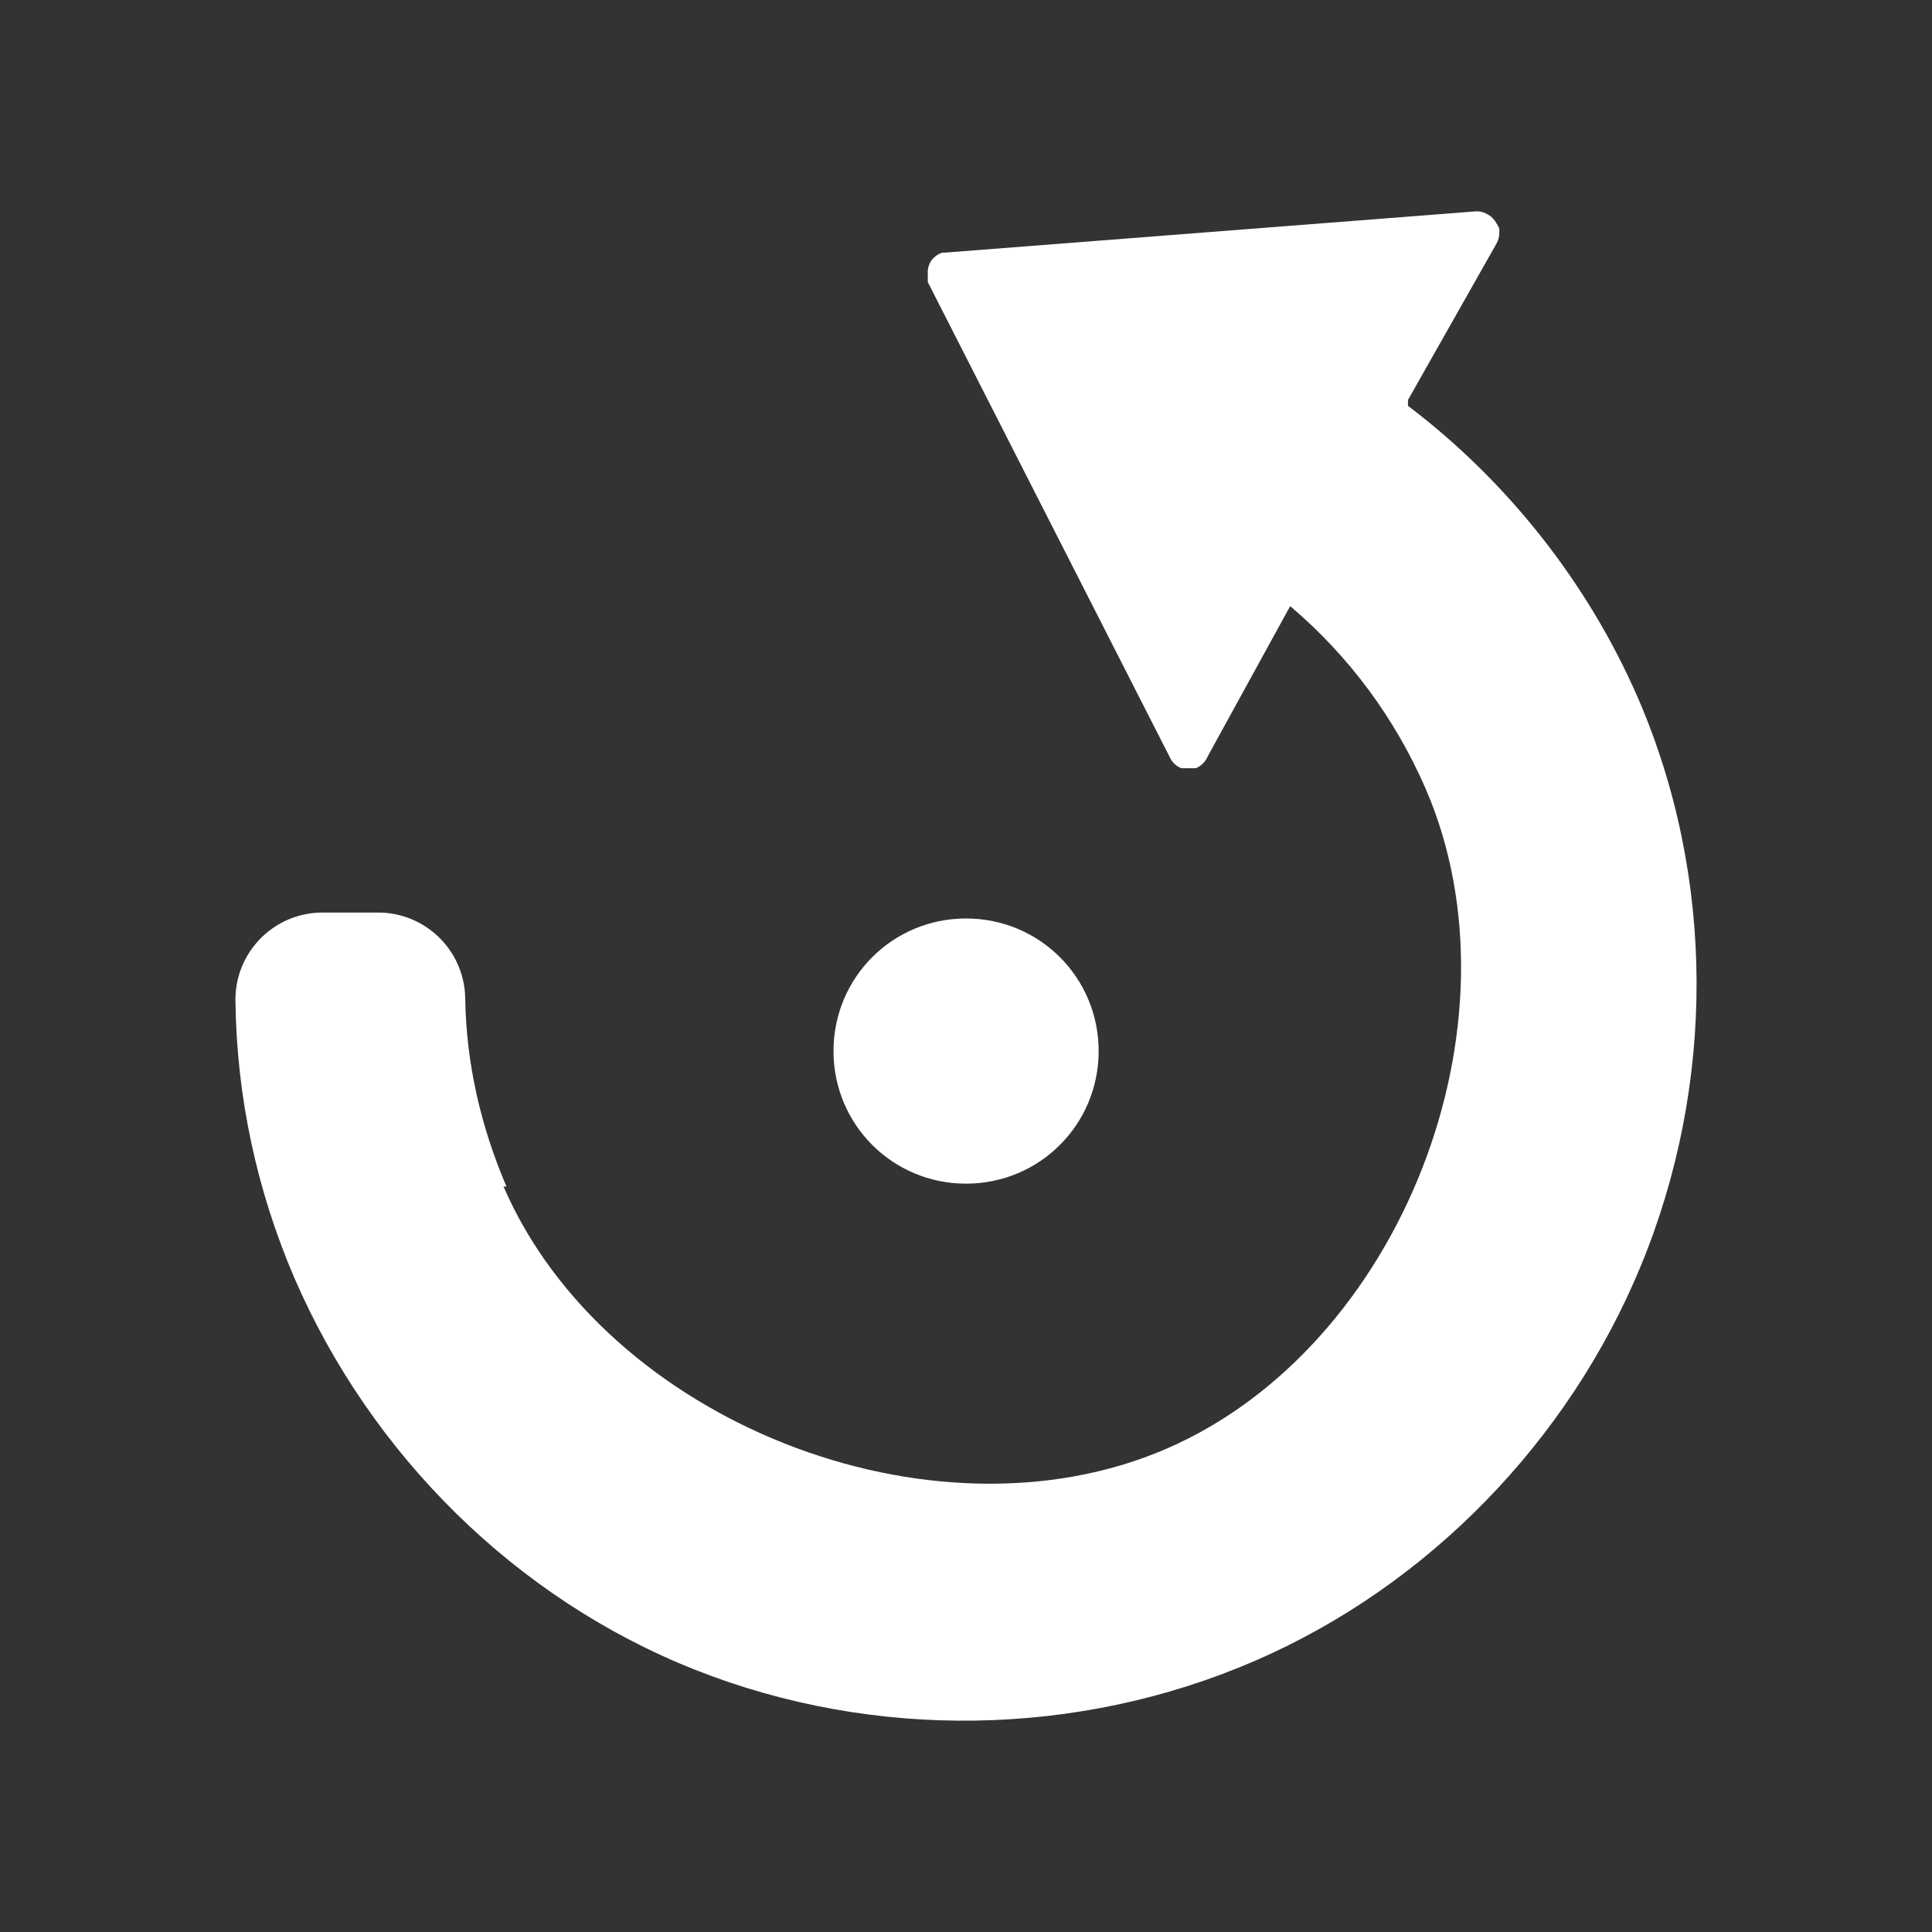 <?xml version="1.0" encoding="UTF-8" standalone="no"?>
<svg
   xmlns:dc="http://purl.org/dc/elements/1.1/"
   xmlns:cc="http://creativecommons.org/ns#"
   xmlns:rdf="http://www.w3.org/1999/02/22-rdf-syntax-ns#"
   xmlns:svg="http://www.w3.org/2000/svg"
   xmlns="http://www.w3.org/2000/svg"
   xmlns:sodipodi="http://sodipodi.sourceforge.net/DTD/sodipodi-0.dtd"
   xmlns:inkscape="http://www.inkscape.org/namespaces/inkscape"
   width="512"
   height="512"
   viewBox="0 0 384 384"
   id="svg2"
   version="1.1"
   inkscape:version="0.48.5 r10040"
   sodipodi:docname="object-rotate-left.svg">
  <rect x="0" y="0" width="384" height="384" fill="#333333" stroke="none"/>
  <sodipodi:namedview
     pagecolor="#ffffff"
     bordercolor="#ffffff"
     borderopacity="1"
     objecttolerance="10"
     gridtolerance="10"
     guidetolerance="10"
     inkscape:pageopacity="0"
     inkscape:pageshadow="2"
     inkscape:window-width="1306"
     inkscape:window-height="715"
     id="namedview10"
     showgrid="false"
     inkscape:zoom="0.4609375"
     inkscape:cx="80.271186"
     inkscape:cy="205.01695"
     inkscape:window-x="56"
     inkscape:window-y="28"
     inkscape:window-maximized="1"
     inkscape:current-layer="svg2" />
  <defs
     id="defs12">
    <clipPath
       id="clipPath3225"
       clipPathUnits="userSpaceOnUse">
      <path
         inkscape:connector-curvature="0"
         style="fill:none;fill-opacity:1;stroke:none"
         d="M 19.5,-2e-6 C 8.702,-2e-6 5e-7,8.702 5e-7,19.5 L 5e-7,364.5 C 5e-7,375.298 8.702,384 19.5,384 l 345,0 c 10.798,0 19.5,-8.702 19.5,-19.5 l 0,-345 c 0,-10.798 -8.702,-19.5 -19.5,-19.5 l -345,0 z"
         id="path3227" />
    </clipPath>
    <clipPath
       clipPathUnits="userSpaceOnUse"
       id="clipPath3273">
      <path
         inkscape:connector-curvature="0"
         style="fill:none;fill-opacity:1;stroke:none"
         d="M 19.5,-2e-6 C 8.702,-2e-6 5e-7,8.702 5e-7,19.5 L 5e-7,364.5 C 5e-7,375.298 8.702,384 19.5,384 l 345,0 c 10.798,0 19.5,-8.702 19.5,-19.5 l 0,-345 c 0,-10.798 -8.702,-19.5 -19.5,-19.5 l -345,0 z"
         id="path3275" />
    </clipPath>
  </defs>
  <path
     id="rect2986"
     d="M 19.5,-2e-6 C 8.702,-2e-6 5e-7,8.702 5e-7,19.5 L 5e-7,364.5 C 5e-7,375.298 8.702,384 19.5,384 l 345,0 c 10.798,0 19.5,-8.702 19.5,-19.5 l 0,-345 c 0,-10.798 -8.702,-19.5 -19.5,-19.5 l -345,0 z"
     style="fill:none;fill-opacity:1;stroke:none"
     inkscape:connector-curvature="0" />
  <g
     style="fill:#000000;opacity:0.0"
     id="g3046"
     clip-path="url(#clipPath3273)">
    <path
       inkscape:connector-curvature="0"
       d="M 293.32,42.01 187.918,50.204 576.826,439.113 682.229,430.918 z"
       id="path3048"
       style="fill:#000000" />
    <path
       inkscape:connector-curvature="0"
       d="m 187.918,50.204 c -0.198,-0.013 -0.39,-0.013 -0.587,0 l 388.909,388.909 c 0.198,-0.013 0.39,-0.013 0.587,0 z"
       id="path3050"
       style="fill:#000000" />
    <path
       inkscape:connector-curvature="0"
       d="m 187.331,50.204 c -0.961,0.297 -1.786,0.918 -2.34,1.757 L 573.899,440.87 c 0.554,-0.84 1.38,-1.46 2.34,-1.757 z"
       id="path3052"
       style="fill:#000000" />
    <path
       inkscape:connector-curvature="0"
       d="m 184.99,51.962 c -0.319,0.537 -0.52,1.137 -0.587,1.757 L 573.312,442.628 c 0.068,-0.621 0.268,-1.221 0.587,-1.757 z"
       id="path3054"
       style="fill:#000000" />
    <path
       inkscape:connector-curvature="0"
       d="m 184.403,53.719 c -0.013,0.198 -0.013,0.39 0,0.587 L 573.312,443.215 c -0.013,-0.198 -0.013,-0.39 0,-0.587 z"
       id="path3056"
       style="fill:#000000" />
    <path
       inkscape:connector-curvature="0"
       d="m 184.403,54.306 c -0.013,0.193 -0.013,0.39 0,0.587 L 573.312,443.802 c -0.013,-0.198 -0.013,-0.394 0,-0.587 z"
       id="path3058"
       style="fill:#000000" />
    <path
       inkscape:connector-curvature="0"
       d="m 184.403,54.893 c -0.013,0.193 -0.013,0.39 0,0.583 L 573.312,444.385 c -0.013,-0.193 -0.013,-0.39 0,-0.583 z"
       id="path3060"
       style="fill:#000000" />
    <path
       inkscape:connector-curvature="0"
       d="m 184.403,55.476 c -0.013,0.198 -0.013,0.39 0,0.587 L 573.312,444.972 c -0.013,-0.198 -0.013,-0.39 0,-0.587 z"
       id="path3062"
       style="fill:#000000" />
    <path
       inkscape:connector-curvature="0"
       d="m 184.403,56.064 48.017,94.28 388.909,388.909 -48.017,-94.28 z"
       id="path3064"
       style="fill:#000000" />
    <path
       inkscape:connector-curvature="0"
       d="m 232.42,150.344 c 0.22,0.53 0.541,1.006 0.939,1.404 l 388.909,388.909 c -0.398,-0.398 -0.719,-0.874 -0.939,-1.404 z"
       id="path3066"
       style="fill:#000000" />
    <path
       inkscape:connector-curvature="0"
       d="m 233.359,151.748 c 0.399,0.399 0.875,0.72 1.406,0.941 l 388.909,388.909 c -0.531,-0.221 -1.007,-0.542 -1.406,-0.941 z"
       id="path3068"
       style="fill:#000000" />
    <path
       inkscape:connector-curvature="0"
       d="m 234.765,152.688 c 0.193,0.013 0.39,0.013 0.583,0 l 388.909,388.909 c -0.193,0.013 -0.39,0.013 -0.583,0 z"
       id="path3070"
       style="fill:#000000" />
    <path
       inkscape:connector-curvature="0"
       d="m 235.348,152.688 c 0.198,0.013 0.394,0.013 0.587,0 l 388.909,388.909 c -0.193,0.013 -0.39,0.013 -0.587,0 z"
       id="path3072"
       style="fill:#000000" />
    <path
       inkscape:connector-curvature="0"
       d="m 235.935,152.688 c 0.198,0.013 0.39,0.013 0.587,0 l 388.909,388.909 c -0.198,0.013 -0.39,0.013 -0.587,0 z"
       id="path3074"
       style="fill:#000000" />
    <path
       inkscape:connector-curvature="0"
       d="m 236.522,152.688 c 0.193,0.013 0.39,0.013 0.583,0 l 388.909,388.909 c -0.193,0.013 -0.39,0.013 -0.583,0 z"
       id="path3076"
       style="fill:#000000" />
    <path
       inkscape:connector-curvature="0"
       d="m 237.105,152.688 c 0.198,0.013 0.39,0.013 0.587,0 l 388.909,388.909 c -0.198,0.013 -0.39,0.013 -0.587,0 z"
       id="path3078"
       style="fill:#000000" />
    <path
       inkscape:connector-curvature="0"
       d="m 237.692,152.688 c 1.061,-0.44 1.903,-1.283 2.345,-2.345 l 388.909,388.909 c -0.441,1.062 -1.284,1.904 -2.345,2.345 z"
       id="path3080"
       style="fill:#000000" />
    <path
       inkscape:connector-curvature="0"
       d="m 240.037,150.344 16.393,-29.862 388.909,388.909 -16.393,29.862 z"
       id="path3082"
       style="fill:#000000" />
    <path
       inkscape:connector-curvature="0"
       d="m 256.43,120.482 c 2.093,1.77 4.107,3.624 6.04,5.556 l 388.909,388.909 c -1.933,-1.933 -3.947,-3.787 -6.04,-5.556 z"
       id="path3084"
       style="fill:#000000" />
    <path
       inkscape:connector-curvature="0"
       d="m 262.47,126.038 c 8.811,8.811 15.912,19.25 20.896,30.747 l 388.909,388.909 c -4.983,-11.497 -12.085,-21.937 -20.896,-30.747 z"
       id="path3086"
       style="fill:#000000" />
    <path
       inkscape:connector-curvature="0"
       d="m 283.366,156.785 c 20.171,46.625 -4.91,110.995 -51.531,131.168 l 388.909,388.909 c 46.62,-20.172 71.702,-84.543 51.531,-131.168 z"
       id="path3088"
       style="fill:#000000" />
    <path
       inkscape:connector-curvature="0"
       d="m 231.835,287.953 c -36.621,15.847 -84.553,3.411 -113.211,-25.246 l 388.909,388.909 c 28.658,28.658 76.59,41.093 113.211,25.246 z"
       id="path3090"
       style="fill:#000000" />
    <path
       inkscape:connector-curvature="0"
       d="m 118.624,262.706 c -7.829,-7.829 -14.219,-16.868 -18.547,-26.872 l 388.909,388.909 c 4.328,10.004 10.718,19.043 18.547,26.872 z"
       id="path3092"
       style="fill:#000000" />
    <path
       inkscape:connector-curvature="0"
       d="m 100.077,235.835 0.587,0 388.909,388.909 -0.587,0 z"
       id="path3094"
       style="fill:#000000" />
    <path
       inkscape:connector-curvature="0"
       d="m 100.664,235.835 c -5.108,-11.917 -8.014,-24.516 -8.199,-37.478 L 481.374,587.265 c 0.185,12.962 3.091,25.561 8.199,37.478 z"
       id="path3096"
       style="fill:#000000" />
    <path
       inkscape:connector-curvature="0"
       d="m 92.465,198.357 c -0.09,-4.658 -2.012,-8.853 -5.067,-11.908 L 476.307,575.358 c 3.055,3.055 4.977,7.25 5.067,11.908 z"
       id="path3098"
       style="fill:#000000" />
    <path
       inkscape:connector-curvature="0"
       d="m 87.398,186.449 c -3.194,-3.194 -7.627,-5.143 -12.499,-5.072 L 463.807,570.286 c 4.872,-0.071 9.305,1.878 12.499,5.072 z"
       id="path3100"
       style="fill:#000000" />
    <path
       inkscape:connector-curvature="0"
       d="m 74.899,181.377 -11.125,0 388.909,388.909 11.125,0 z"
       id="path3102"
       style="fill:#000000" />
    <path
       inkscape:connector-curvature="0"
       d="m 63.773,181.377 c -9.532,0.185 -17.118,8.035 -16.979,17.567 L 435.703,587.853 c -0.138,-9.532 7.447,-17.382 16.979,-17.567 z"
       id="path3104"
       style="fill:#000000" />
    <path
       inkscape:connector-curvature="0"
       d="m 46.794,198.944 c 0.244,19.034 4.206,37.55 11.708,55.041 L 447.411,642.894 c -7.502,-17.492 -11.465,-36.007 -11.708,-55.041 z"
       id="path3106"
       style="fill:#000000" />
    <path
       inkscape:connector-curvature="0"
       d="m 58.502,253.985 c 7.425,17.159 18.098,32.767 31.221,45.89 L 478.632,688.784 c -13.123,-13.123 -23.796,-28.731 -31.221,-45.89 z"
       id="path3108"
       style="fill:#000000" />
    <path
       inkscape:connector-curvature="0"
       d="m 89.723,299.875 c 13.754,13.754 30.199,24.778 48.416,31.997 l 388.909,388.909 c -18.217,-7.219 -34.662,-18.243 -48.416,-31.997 z"
       id="path3110"
       style="fill:#000000" />
    <path
       inkscape:connector-curvature="0"
       d="m 138.139,331.872 c 35.599,14.096 76.118,13.448 111.264,-1.757 l 388.909,388.909 c -35.146,15.206 -75.665,15.853 -111.264,1.757 z"
       id="path3112"
       style="fill:#000000" />
    <path
       inkscape:connector-curvature="0"
       d="m 249.403,330.115 c 34.483,-14.92 62.374,-43.739 76.706,-78.467 l 388.909,388.909 c -14.332,34.728 -42.223,63.546 -76.706,78.467 z"
       id="path3114"
       style="fill:#000000" />
    <path
       inkscape:connector-curvature="0"
       d="m 326.109,251.648 c 14.887,-36.052 14.904,-77.217 -0.587,-113.014 l 388.909,388.909 c 15.491,35.797 15.474,76.961 0.587,113.014 z"
       id="path3116"
       style="fill:#000000" />
    <path
       inkscape:connector-curvature="0"
       d="M 325.521,138.634 C 318.236,121.936 307.721,106.623 294.823,93.724 l 388.909,388.909 c 12.898,12.898 23.413,28.212 30.699,44.91 z"
       id="path3118"
       style="fill:#000000" />
    <path
       inkscape:connector-curvature="0"
       d="M 294.823,93.724 C 290.133,89.034 285.128,84.664 279.849,80.662 L 668.758,469.571 c 5.279,4.002 10.284,8.372 14.974,13.062 z"
       id="path3120"
       style="fill:#000000" />
    <path
       inkscape:connector-curvature="0"
       d="m 279.849,80.662 c 0.075,-0.167 -0.097,-0.444 0,-0.587 L 668.758,468.984 c -0.097,0.143 0.075,0.42 0,0.587 z"
       id="path3122"
       style="fill:#000000" />
    <path
       inkscape:connector-curvature="0"
       d="m 279.849,80.075 c 0.013,-0.198 0.013,-0.39 0,-0.587 L 668.758,468.396 c 0.013,0.198 0.013,0.39 0,0.587 z"
       id="path3124"
       style="fill:#000000" />
    <path
       inkscape:connector-curvature="0"
       d="M 279.849,79.488 297.416,48.455 686.324,437.364 668.758,468.396 z"
       id="path3126"
       style="fill:#000000" />
    <path
       inkscape:connector-curvature="0"
       d="m 297.416,48.455 c 0.411,-0.713 0.616,-1.522 0.587,-2.345 L 686.912,435.019 c 0.029,0.822 -0.176,1.632 -0.587,2.345 z"
       id="path3128"
       style="fill:#000000" />
    <path
       inkscape:connector-curvature="0"
       d="m 298.003,46.111 c 0.013,-0.198 0.013,-0.39 0,-0.587 L 686.912,434.432 c 0.013,0.198 0.013,0.39 0,0.587 z"
       id="path3130"
       style="fill:#000000" />
    <path
       inkscape:connector-curvature="0"
       d="m 298.003,45.523 c -0.138,-0.415 -0.336,-0.809 -0.587,-1.17 L 686.324,433.262 c 0.251,0.361 0.449,0.755 0.587,1.17 z"
       id="path3132"
       style="fill:#000000" />
    <path
       inkscape:connector-curvature="0"
       d="m 297.416,44.353 c -0.202,-0.372 -0.456,-0.712 -0.753,-1.009 L 685.571,432.253 c 0.297,0.297 0.551,0.637 0.753,1.009 z"
       id="path3134"
       style="fill:#000000" />
    <path
       inkscape:connector-curvature="0"
       d="m 296.663,43.344 c -0.295,-0.295 -0.632,-0.548 -1.004,-0.748 L 684.567,431.505 c 0.372,0.201 0.71,0.453 1.004,0.748 z"
       id="path3136"
       style="fill:#000000" />
    <path
       inkscape:connector-curvature="0"
       d="m 295.658,42.596 c -0.537,-0.319 -1.137,-0.52 -1.757,-0.583 L 682.809,430.922 c 0.621,0.063 1.221,0.264 1.757,0.583 z"
       id="path3138"
       style="fill:#000000" />
    <path
       inkscape:connector-curvature="0"
       d="m 293.901,42.013 c -0.193,-0.017 -0.39,-0.017 -0.587,0 L 682.222,430.922 c 0.198,-0.017 0.394,-0.017 0.587,0 z"
       id="path3140"
       style="fill:#000000" />
    <path
       inkscape:connector-curvature="0"
       d="m 192.012,182.553 c -14.61,0 -26.348,11.738 -26.348,26.353 L 554.573,597.814 c 0,-14.614 11.738,-26.353 26.348,-26.353 z"
       id="path3142"
       style="fill:#000000" />
    <path
       inkscape:connector-curvature="0"
       d="m 165.664,208.905 c 0,7.308 2.935,13.896 7.696,18.658 l 388.909,388.909 c -4.761,-4.761 -7.696,-11.35 -7.696,-18.658 z"
       id="path3144"
       style="fill:#000000" />
    <path
       inkscape:connector-curvature="0"
       d="m 173.36,227.563 c 4.761,4.761 11.347,7.695 18.652,7.695 l 388.909,388.909 c -7.305,0 -13.891,-2.934 -18.652,-7.695 z"
       id="path3146"
       style="fill:#000000" />
    <path
       inkscape:connector-curvature="0"
       d="m 192.012,235.258 c 14.614,0 26.353,-11.738 26.353,-26.353 L 607.274,597.814 c 0,14.614 -11.738,26.353 -26.353,26.353 z"
       id="path3148"
       style="fill:#000000" />
    <path
       inkscape:connector-curvature="0"
       d="m 218.365,208.905 c 0,-7.41 -3.018,-14.081 -7.898,-18.857 l 388.909,388.909 c 4.88,4.776 7.898,11.447 7.898,18.857 z"
       id="path3150"
       style="fill:#000000" />
    <path
       inkscape:connector-curvature="0"
       d="m 210.467,190.049 c -4.745,-4.643 -11.25,-7.496 -18.454,-7.496 l 388.909,388.909 c 7.204,0 13.71,2.853 18.454,7.496 z"
       id="path3152"
       style="fill:#000000" />
  </g>
  <path
     d="M 293.32,42.01 187.918,50.204 c -0.198,-0.013 -0.39,-0.013 -0.587,0 -0.961,0.297 -1.786,0.918 -2.34,1.757 -0.319,0.537 -0.52,1.137 -0.587,1.757 -0.013,0.198 -0.013,0.39 0,0.587 -0.013,0.193 -0.013,0.39 0,0.587 -0.013,0.193 -0.013,0.39 0,0.583 -0.013,0.198 -0.013,0.39 0,0.587 l 48.017,94.28 c 0.44,1.061 1.283,1.903 2.345,2.345 0.193,0.013 0.39,0.013 0.583,0 0.198,0.013 0.394,0.013 0.587,0 0.198,0.013 0.39,0.013 0.587,0 0.193,0.013 0.39,0.013 0.583,0 0.198,0.013 0.39,0.013 0.587,0 1.061,-0.44 1.903,-1.283 2.345,-2.345 l 16.393,-29.862 c 11.633,9.838 20.859,22.285 26.936,36.304 20.171,46.625 -4.91,110.995 -51.531,131.168 -46.625,20.175 -111.586,-5.493 -131.758,-52.118 h 0.587 c -5.108,-11.917 -8.014,-24.516 -8.199,-37.478 -0.185,-9.528 -8.035,-17.118 -17.567,-16.979 H 63.773 c -9.532,0.185 -17.118,8.035 -16.979,17.567 0.244,19.034 4.206,37.55 11.708,55.041 15.206,35.142 44.037,63.78 79.637,77.887 35.599,14.096 76.118,13.448 111.264,-1.757 34.483,-14.92 62.374,-43.739 76.706,-78.467 14.887,-36.052 14.904,-77.217 -0.587,-113.014 -9.935,-22.77 -25.873,-42.964 -45.672,-57.972 0.075,-0.167 -0.097,-0.444 0,-0.587 0.013,-0.198 0.013,-0.39 0,-0.587 L 297.416,48.455 c 0.411,-0.713 0.616,-1.522 0.587,-2.345 0.013,-0.198 0.013,-0.39 0,-0.587 -0.138,-0.415 -0.336,-0.809 -0.587,-1.17 -0.403,-0.742 -1.01,-1.355 -1.757,-1.757 -0.537,-0.319 -1.137,-0.52 -1.757,-0.583 -0.193,-0.017 -0.39,-0.017 -0.587,0 M 192.012,182.553 c -14.61,0 -26.348,11.738 -26.348,26.353 0,14.614 11.738,26.353 26.348,26.353 14.614,0 26.353,-11.738 26.353,-26.353 0,-14.614 -11.738,-26.353 -26.353,-26.353"
     id="path8"
     inkscape:connector-curvature="0"
     style="fill:#ffffff" />
</svg>
